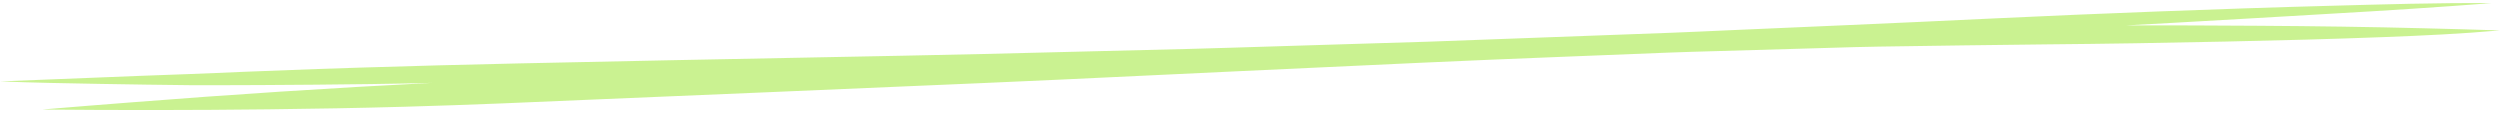 
    <svg xmlns="http://www.w3.org/2000/svg" width="549" height="25" viewBox="0 0 549 25" fill="none">
    <path d="M9.433 24.057C25.876 24.212 42.358 24.202 58.856 24.009C68.835 23.891 78.791 23.725 88.787 23.443C103.165 23.046 117.511 22.42 131.881 21.793C144.274 21.254 156.669 20.754 169.063 20.235C178.987 19.82 188.934 19.396 198.858 18.963C210.308 18.467 221.738 18.01 233.187 17.466C259.497 16.22 285.785 14.984 312.096 13.777C322.558 13.296 332.999 12.874 343.464 12.46C351.076 12.156 358.665 11.852 366.278 11.557C369.713 11.418 373.151 11.336 376.588 11.235C384.966 10.99 393.368 10.754 401.747 10.509C405.386 10.402 409.047 10.283 412.688 10.233C424.802 10.069 436.937 9.856 449.076 9.748C462.339 9.63 475.62 9.415 488.877 9.125C500.426 8.875 511.996 8.586 523.539 8.144C532.027 7.819 540.558 7.424 548.987 6.679C543.405 6.519 537.822 6.33 532.241 6.208C532.398 6.203 532.556 6.216 532.736 6.22C520.447 5.901 508.097 5.737 495.772 5.659C486.168 5.592 476.565 5.562 466.964 5.572C470.533 5.38 474.101 5.188 477.669 4.986C482.719 4.704 487.768 4.403 492.84 4.12C499.281 3.77 505.742 3.353 512.183 2.993C523.876 2.335 535.542 1.572 547.181 0.686C535.35 0.59 523.445 0.958 511.584 1.277C499.003 1.611 486.404 2.042 473.806 2.52C461.836 2.968 449.847 3.482 437.881 4.045C427.173 4.553 416.465 5.052 405.732 5.514C397.066 5.893 388.399 6.263 379.71 6.644C375.49 6.83 371.247 7.036 367.025 7.193C352.832 7.718 338.662 8.242 324.468 8.757C320.875 8.882 317.283 9.037 313.689 9.153C307.444 9.342 301.177 9.532 294.933 9.722C286.577 9.975 278.221 10.229 269.888 10.492C266.855 10.578 263.823 10.684 260.79 10.752C245.895 11.119 230.999 11.486 216.104 11.853C204.264 12.142 192.443 12.334 180.623 12.575C158.445 13.014 136.243 13.425 114.044 13.922C102.315 14.179 90.566 14.484 78.841 14.855C75.809 14.951 72.799 15.047 69.767 15.153C64.4 15.341 59.055 15.546 53.688 15.763C49.579 15.926 45.494 16.136 41.384 16.27C27.571 16.743 13.809 17.368 0.021 17.878C3.645 18.011 7.27 18.134 10.915 18.208C14.606 18.29 18.318 18.352 22.009 18.425C28.849 18.551 35.687 18.638 42.526 18.716C43.786 18.729 45.067 18.713 46.326 18.717C49.969 18.715 53.611 18.703 57.253 18.681C65.279 18.64 73.304 18.571 81.35 18.463C85.868 18.401 90.407 18.309 94.923 18.199C72.768 19.31 50.647 20.764 28.626 22.494C22.213 22.996 15.8 23.498 9.41 24.038L9.433 24.057Z" fill="#caf291"/>
    </svg>
